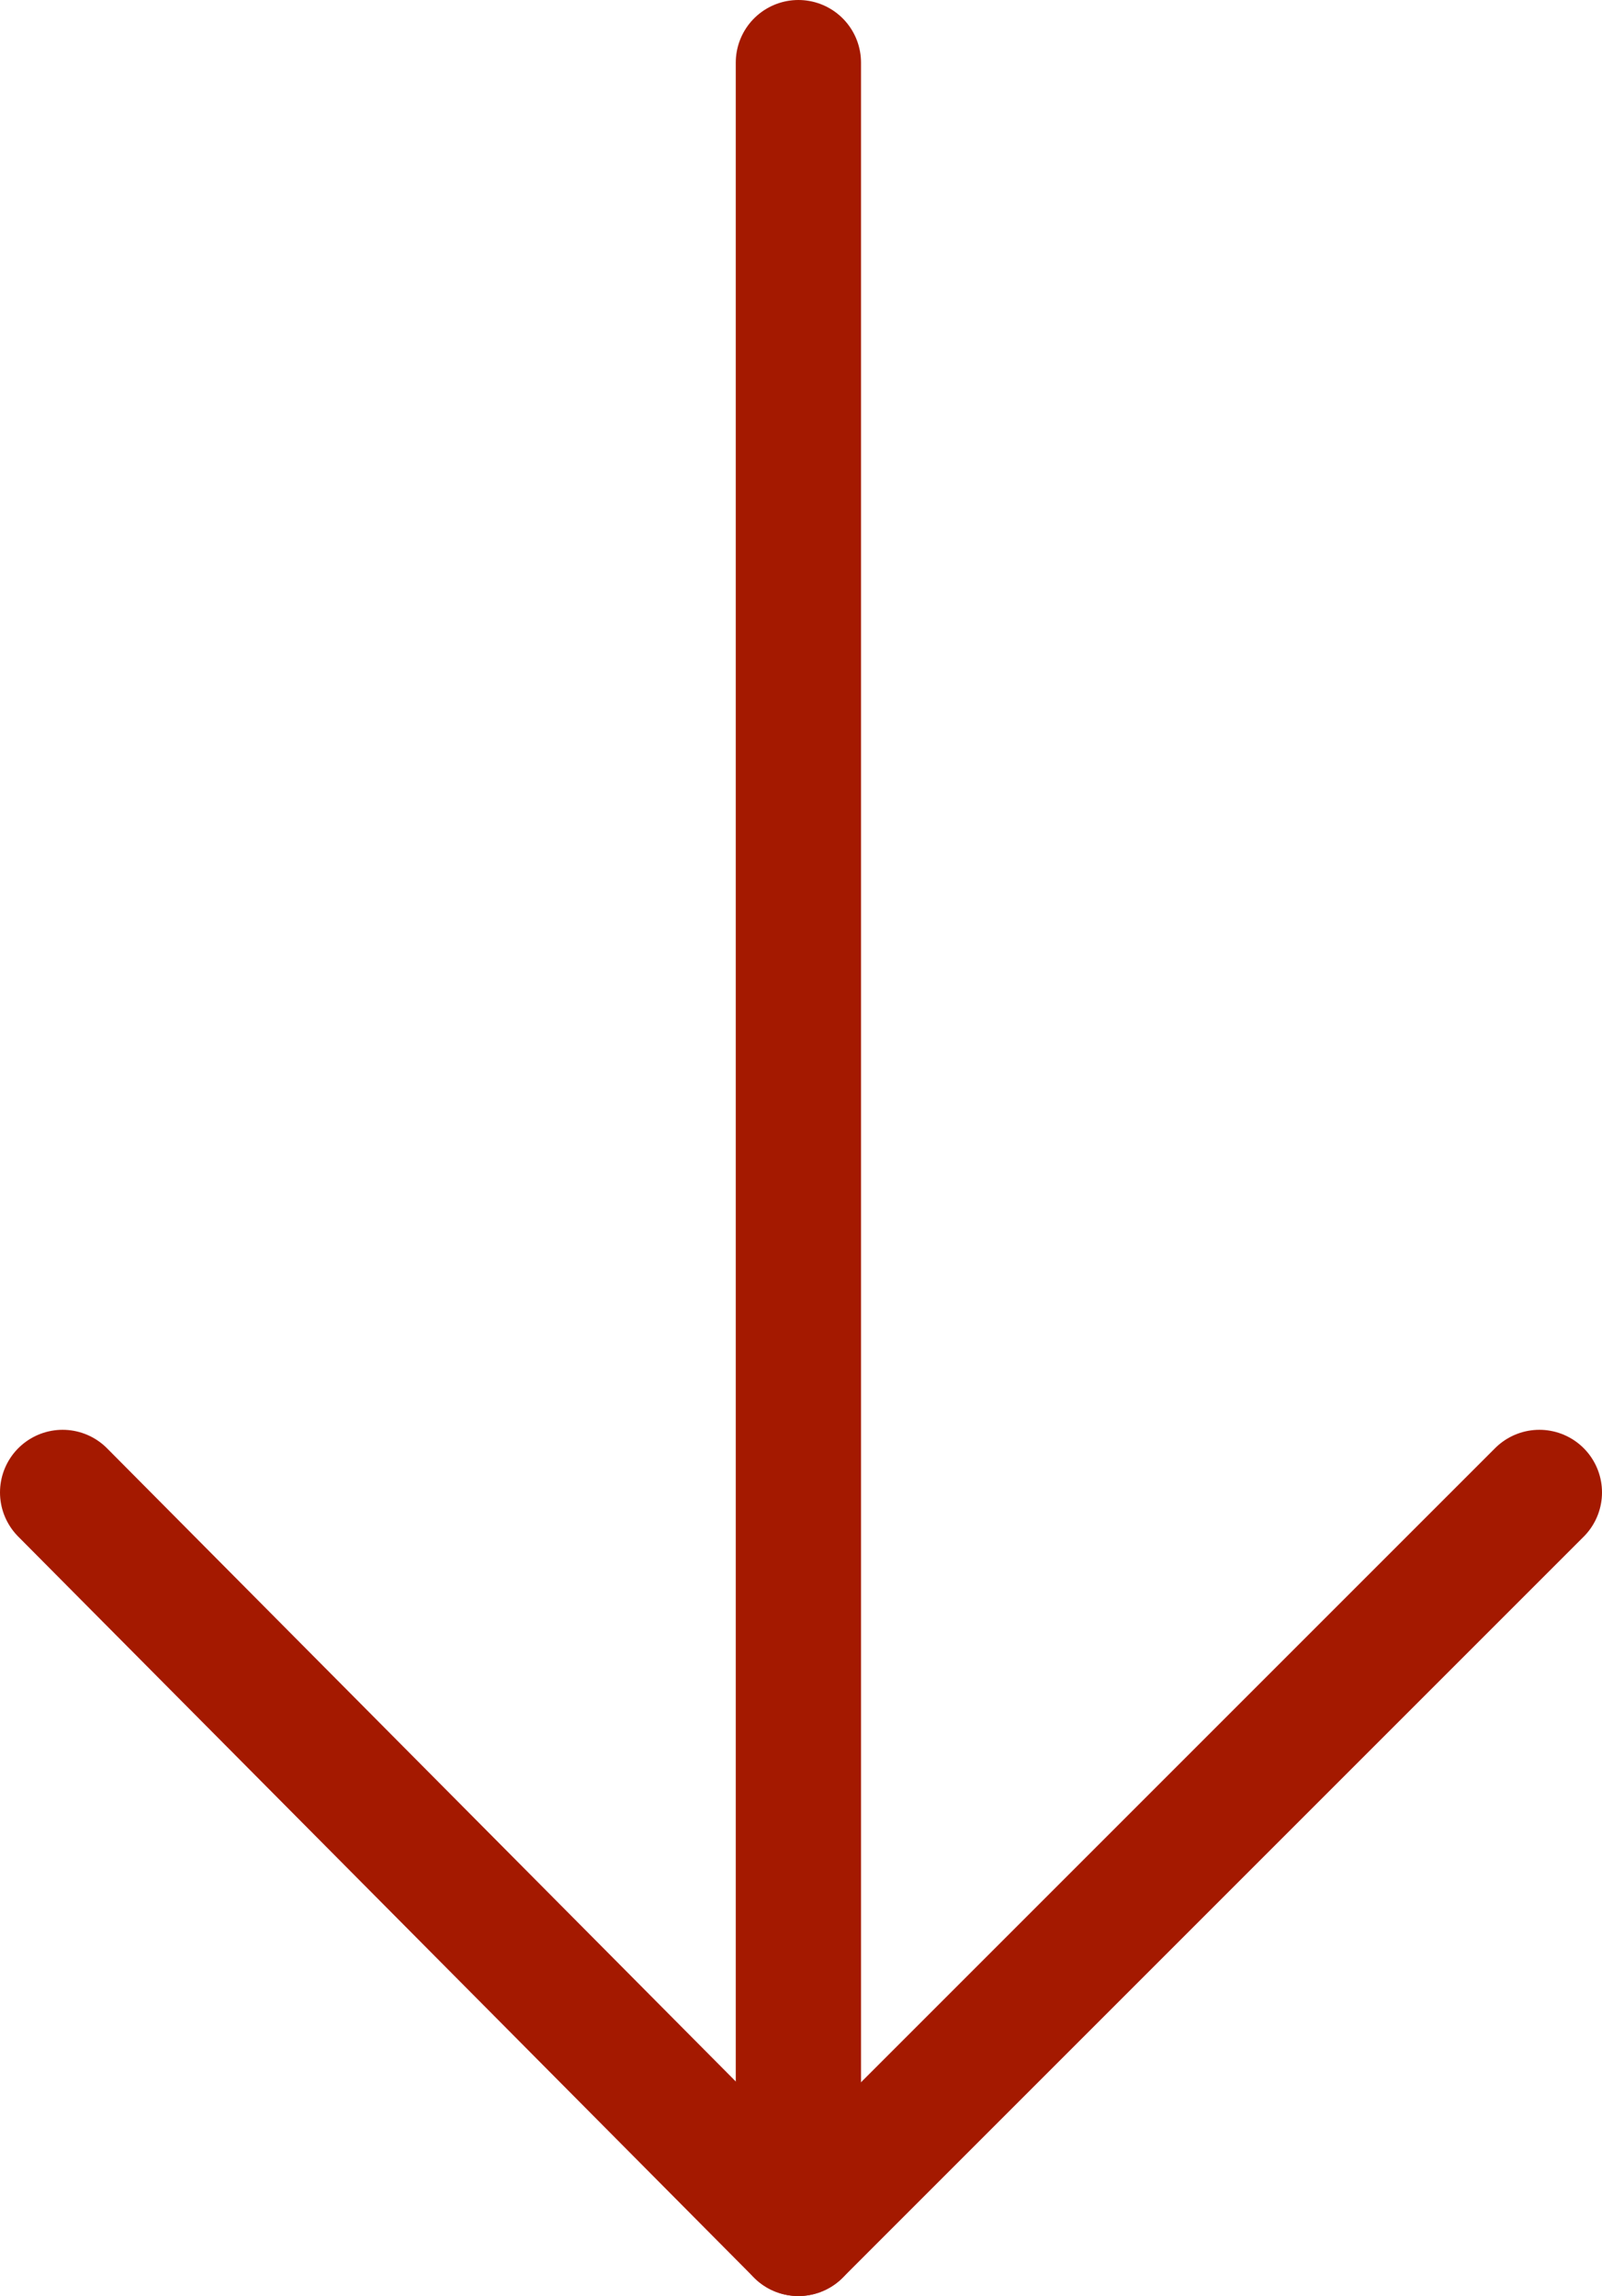 <?xml version="1.0" encoding="utf-8"?>
<!-- Generator: Adobe Illustrator 26.0.3, SVG Export Plug-In . SVG Version: 6.00 Build 0)  -->
<svg version="1.1" id="Warstwa_1" xmlns="http://www.w3.org/2000/svg" xmlns:xlink="http://www.w3.org/1999/xlink" x="0px" y="0px"
	 viewBox="0 0 30.7 44" style="enable-background:new 0 0 30.7 44;" xml:space="preserve">
<style type="text/css">
	.st0{fill:none;stroke:#A41900;stroke-width:2.4;stroke-linecap:round;stroke-linejoin:round;}
</style>
<g id="Warstwa_2_00000176743822579125682640000002680859173732002448_">
	<g id="Icon_Set">
		<line class="st0" x1="15.3" y1="41.2" x2="15.3" y2="1.2"/>
		<line class="st0" x1="15.3" y1="42.8" x2="1.2" y2="28.6"/>
		<line class="st0" x1="15.3" y1="42.8" x2="29.5" y2="28.6"/>
	</g>
</g>
</svg>

